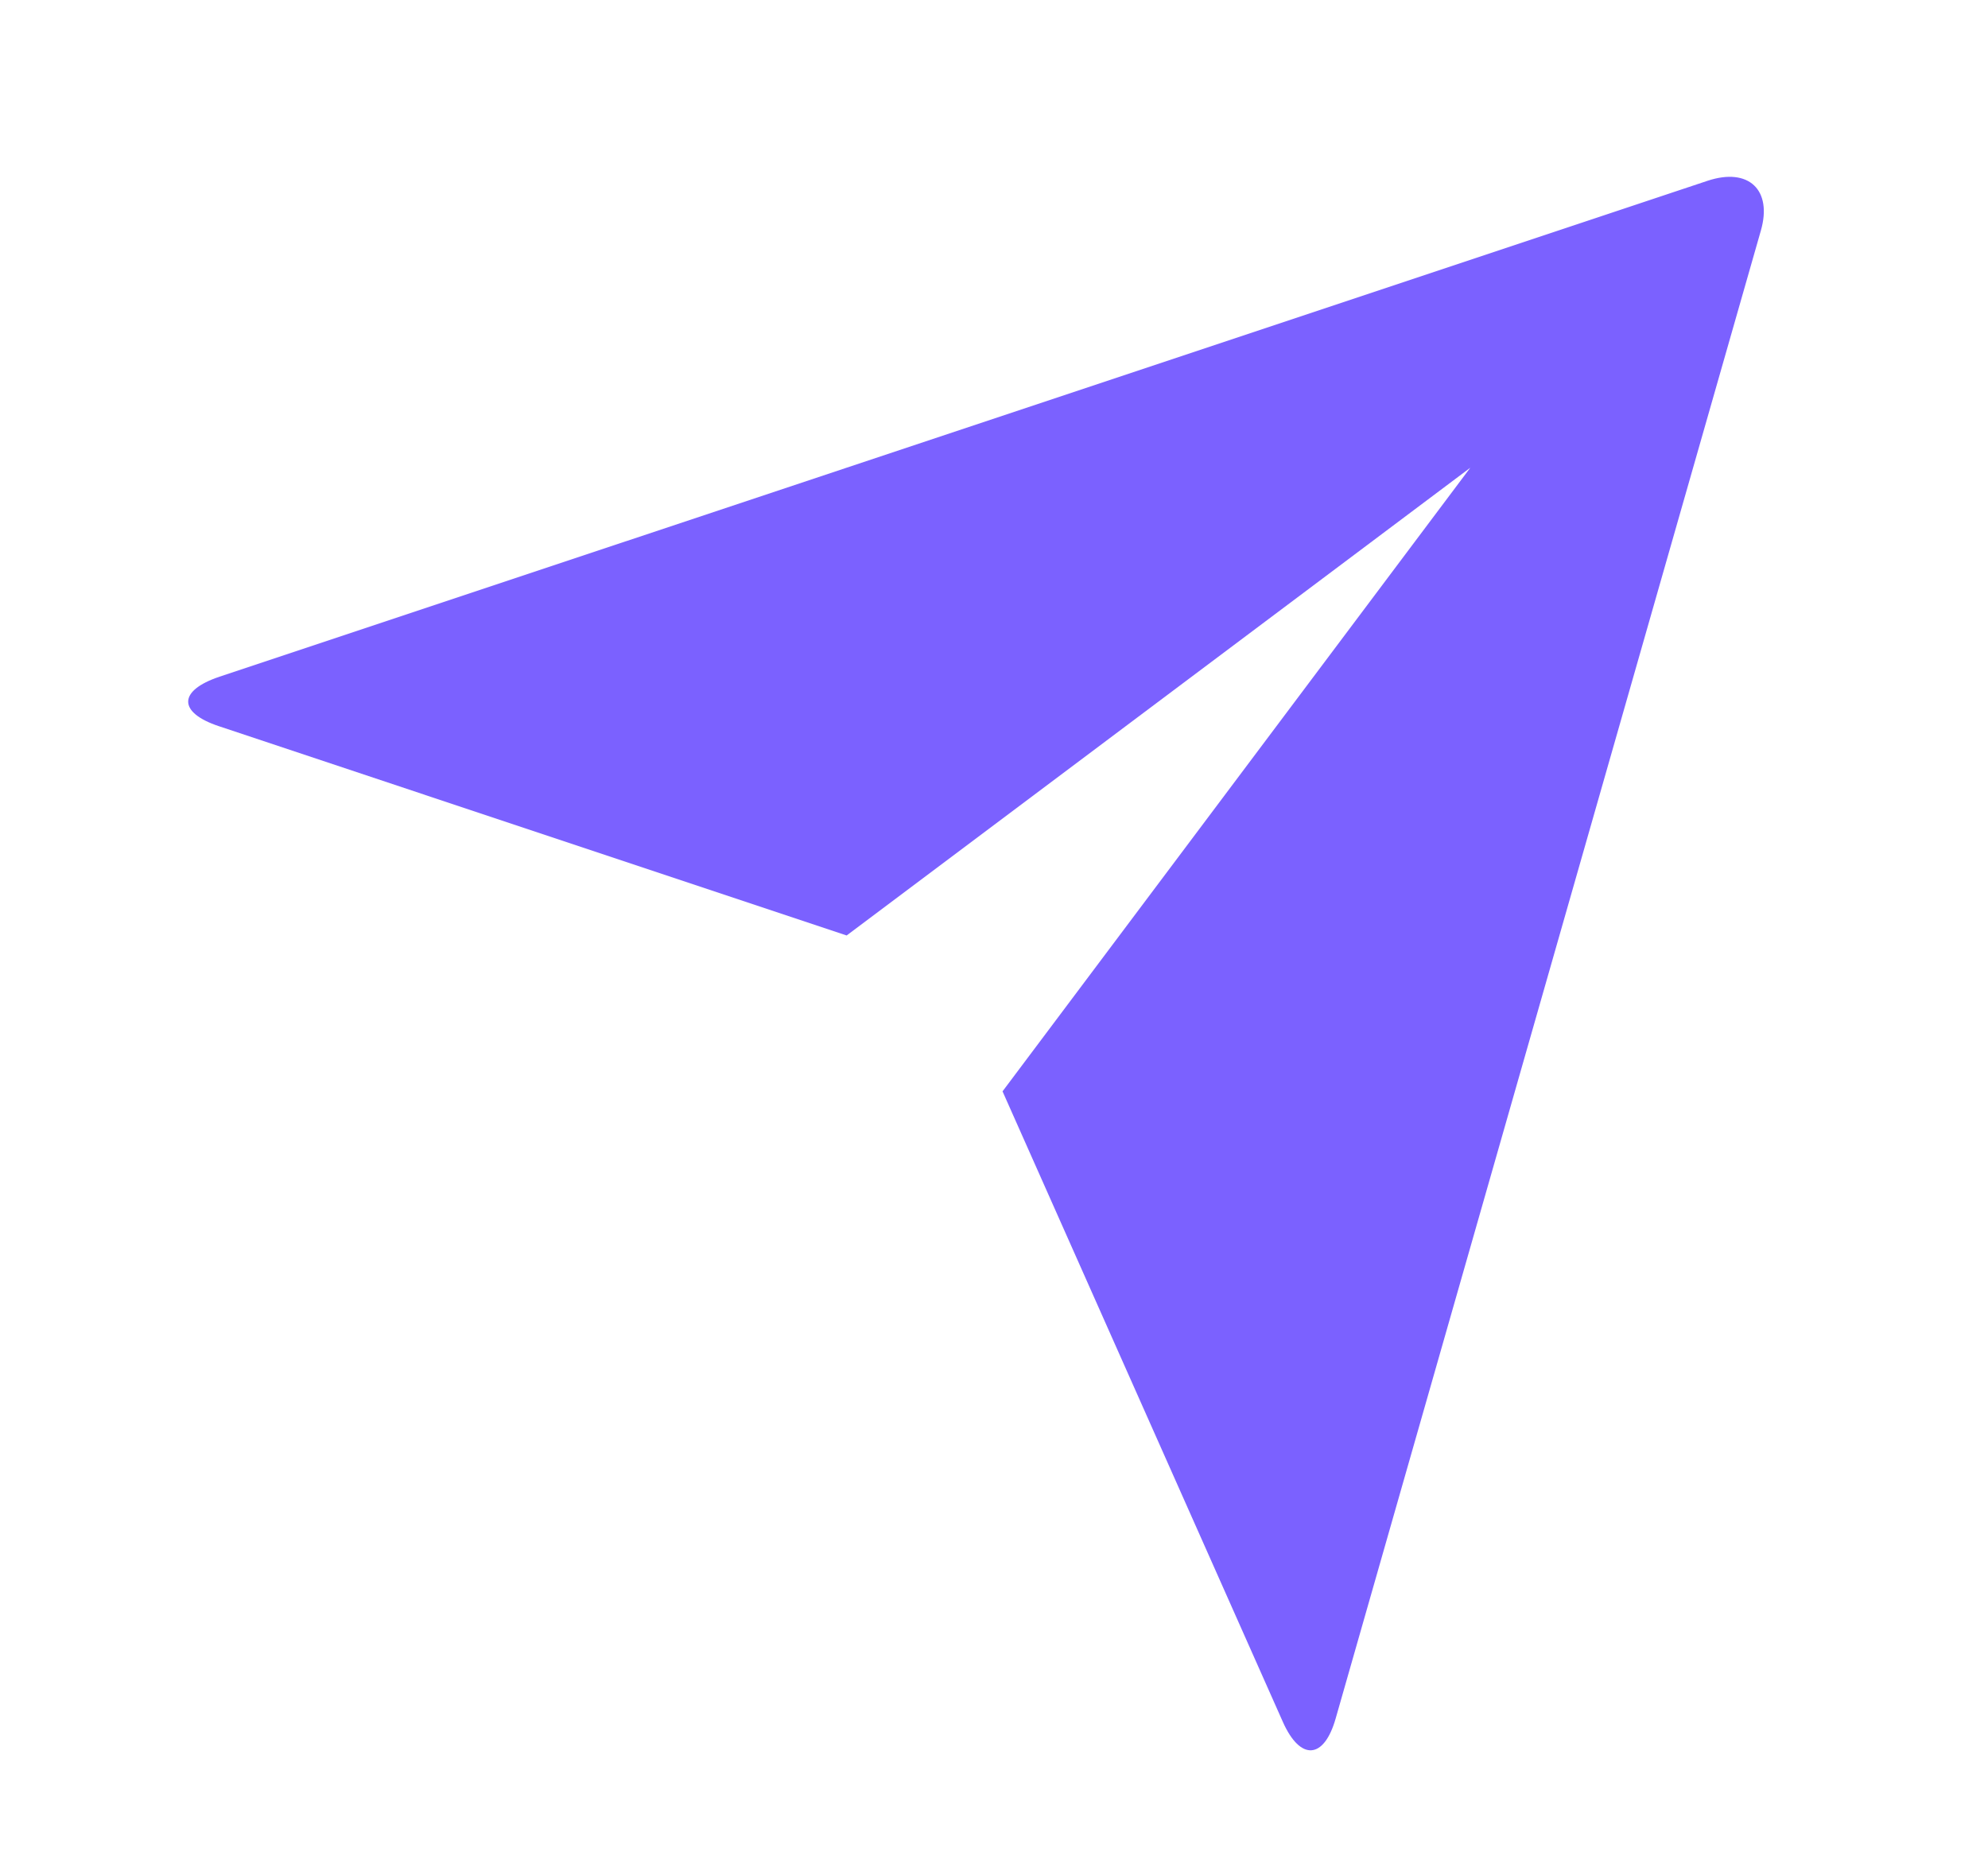 <svg width="17" height="16" viewBox="0 0 17 16" fill="none" xmlns="http://www.w3.org/2000/svg">
<g clip-path="url('#clip0_5795_478')">
<path d="M1.871 6.21C1.523 6.094 1.519 5.907 1.877 5.787L14.602 1.546C14.955 1.429 15.157 1.626 15.058 1.971L11.422 14.695C11.322 15.048 11.119 15.06 10.97 14.725L8.573 9.333L12.573 4L7.24 8L1.871 6.21Z" fill="#7B61FF"></path>
</g>
<defs>
<clipPath id="clip0_5795_478">
<rect width="16" height="16" fill="white" transform="translate(0.573)"></rect>
</clipPath>
</defs>
</svg>
